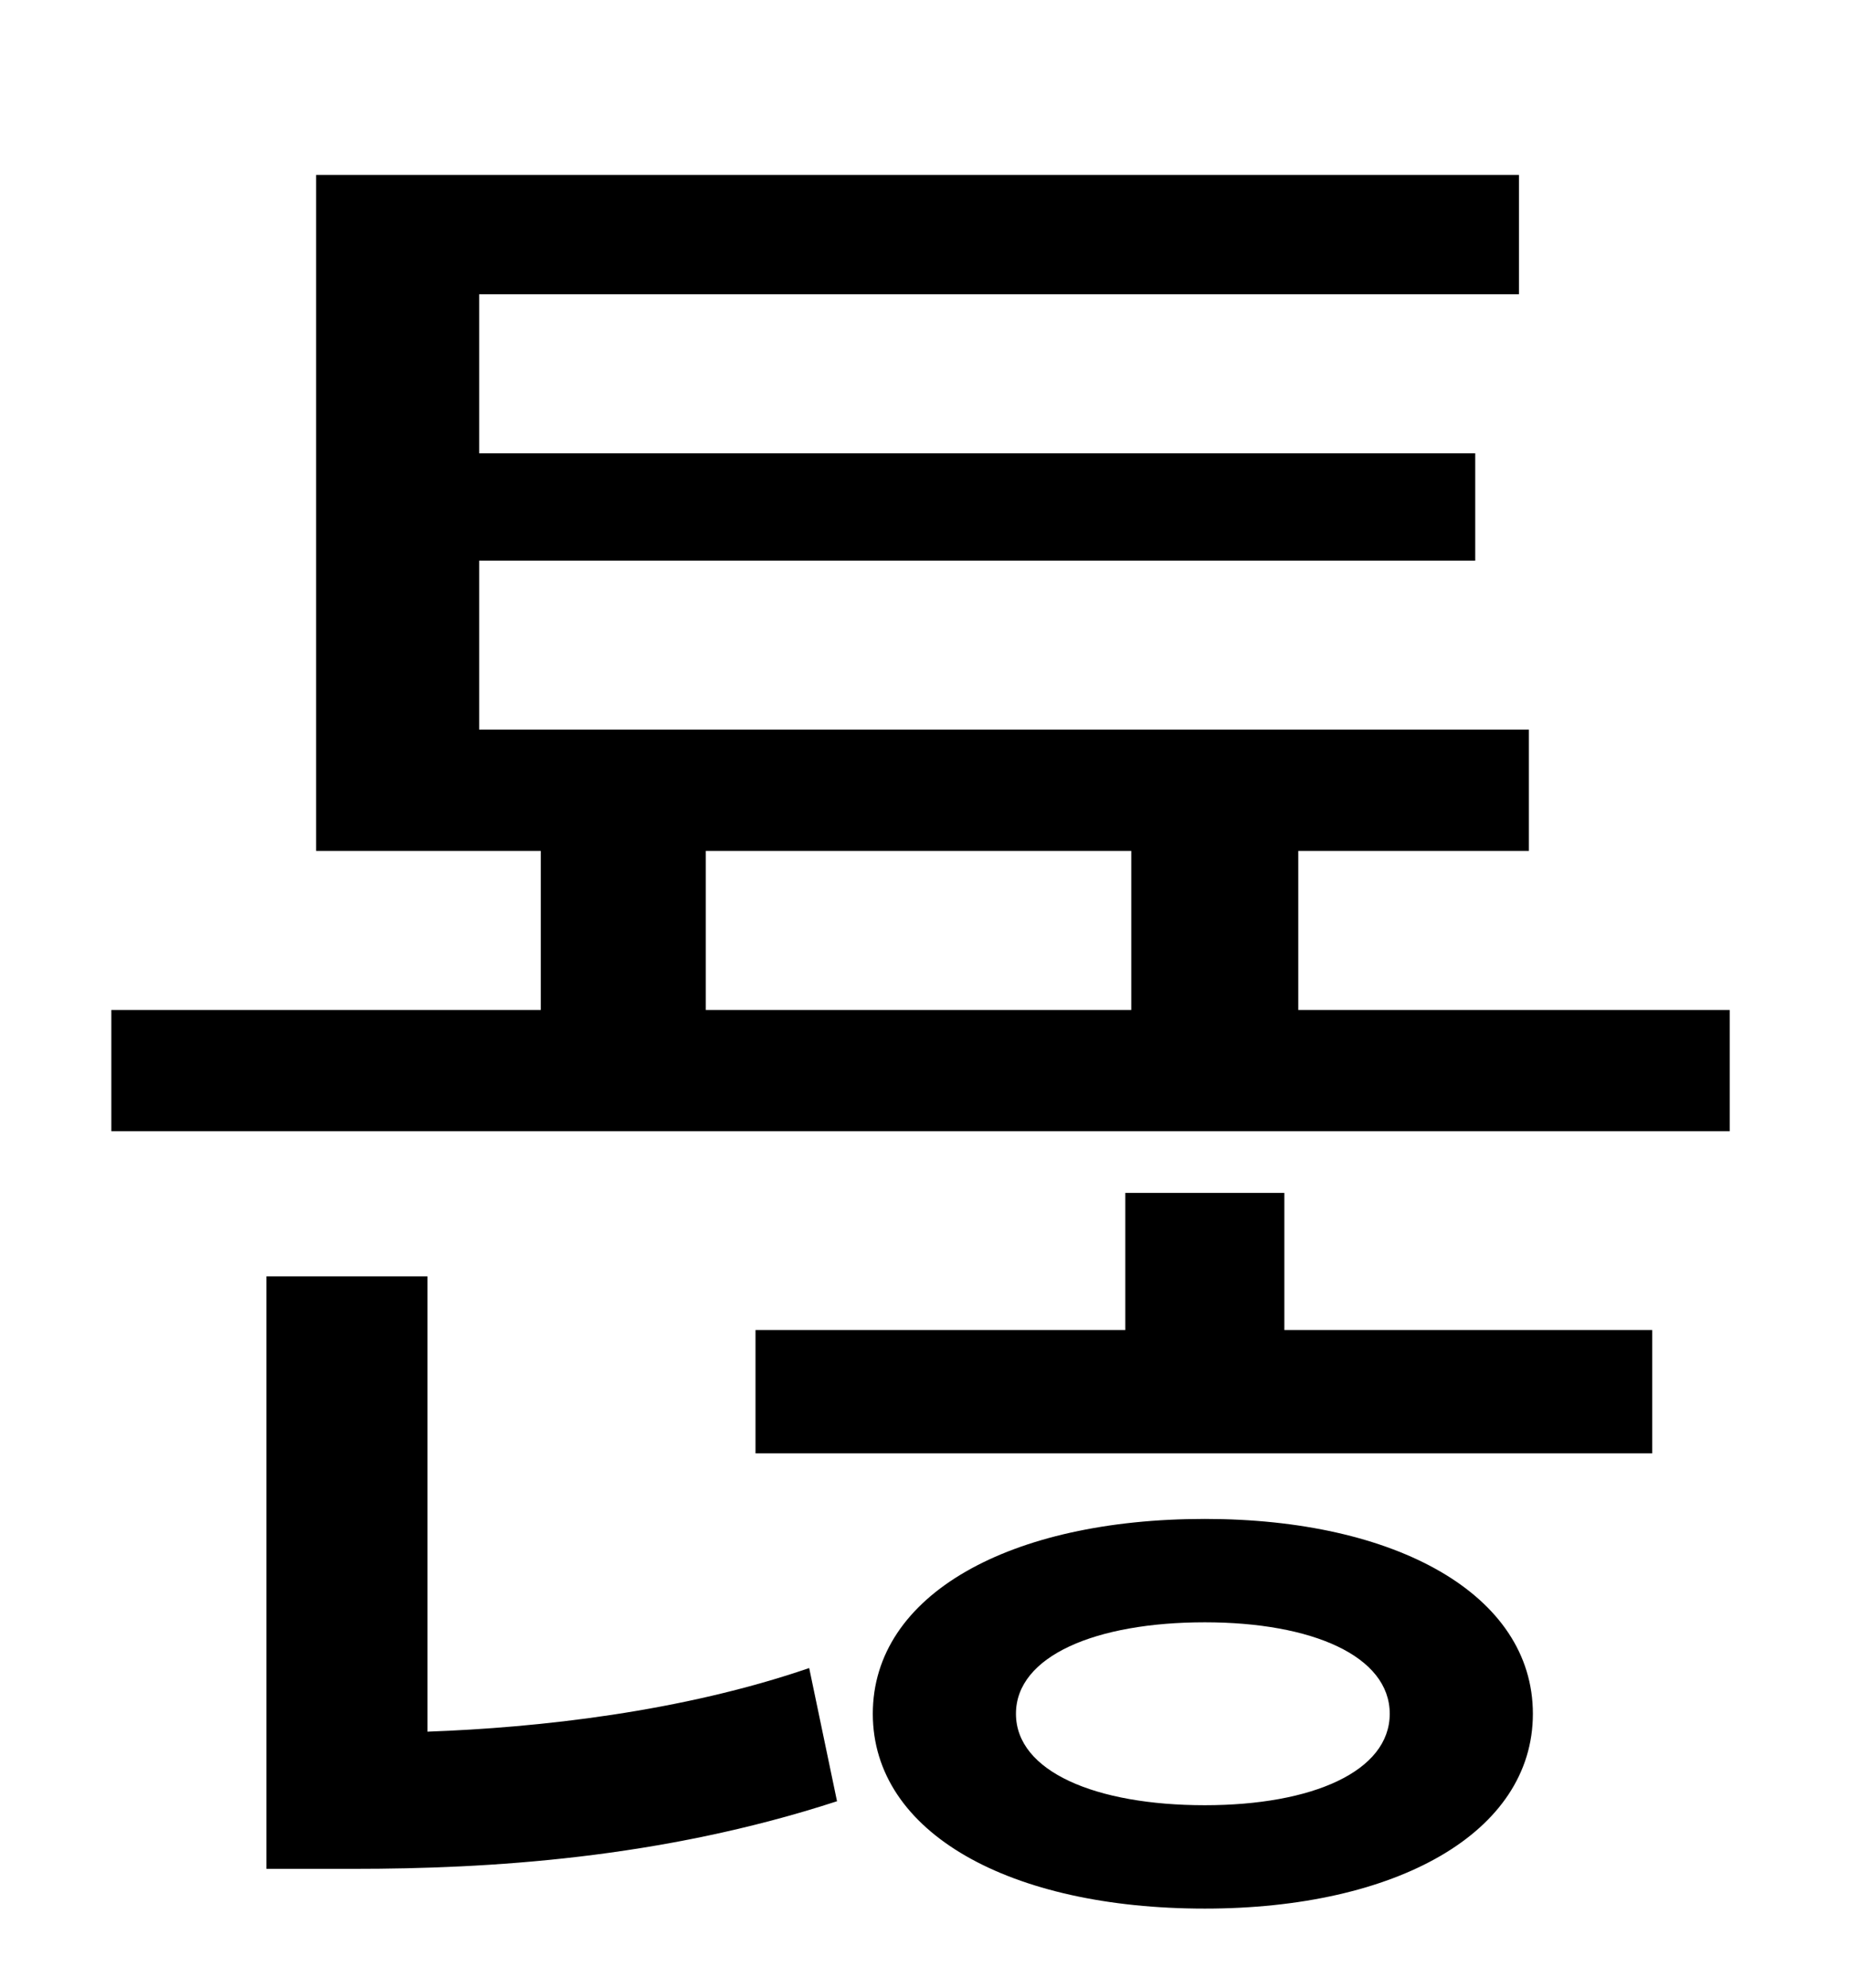 <?xml version="1.0" standalone="no"?>
<!DOCTYPE svg PUBLIC "-//W3C//DTD SVG 1.1//EN" "http://www.w3.org/Graphics/SVG/1.1/DTD/svg11.dtd" >
<svg xmlns="http://www.w3.org/2000/svg" xmlns:xlink="http://www.w3.org/1999/xlink" version="1.1" viewBox="-10 0 930 1000">
   <path fill="currentColor"
d="M205 642v229c56 -2 128 -10 192 -32l14 67c-89 29 -176 34 -243 34h-44v-298h81zM596 908c54 0 93 -17 93 -46s-39 -46 -93 -46c-55 0 -95 17 -95 46s40 46 95 46zM596 764c96 0 165 38 165 98s-69 98 -165 98c-98 0 -167 -38 -167 -98s69 -98 167 -98zM636 600v69h185
v62h-451v-62h186v-69h80zM345 428v80h214v-80h-214zM643 508h217v61h-814v-61h216v-80h-113v-340h605v60h-523v80h501v54h-501v85h528v61h-116v80z" />
</svg>
